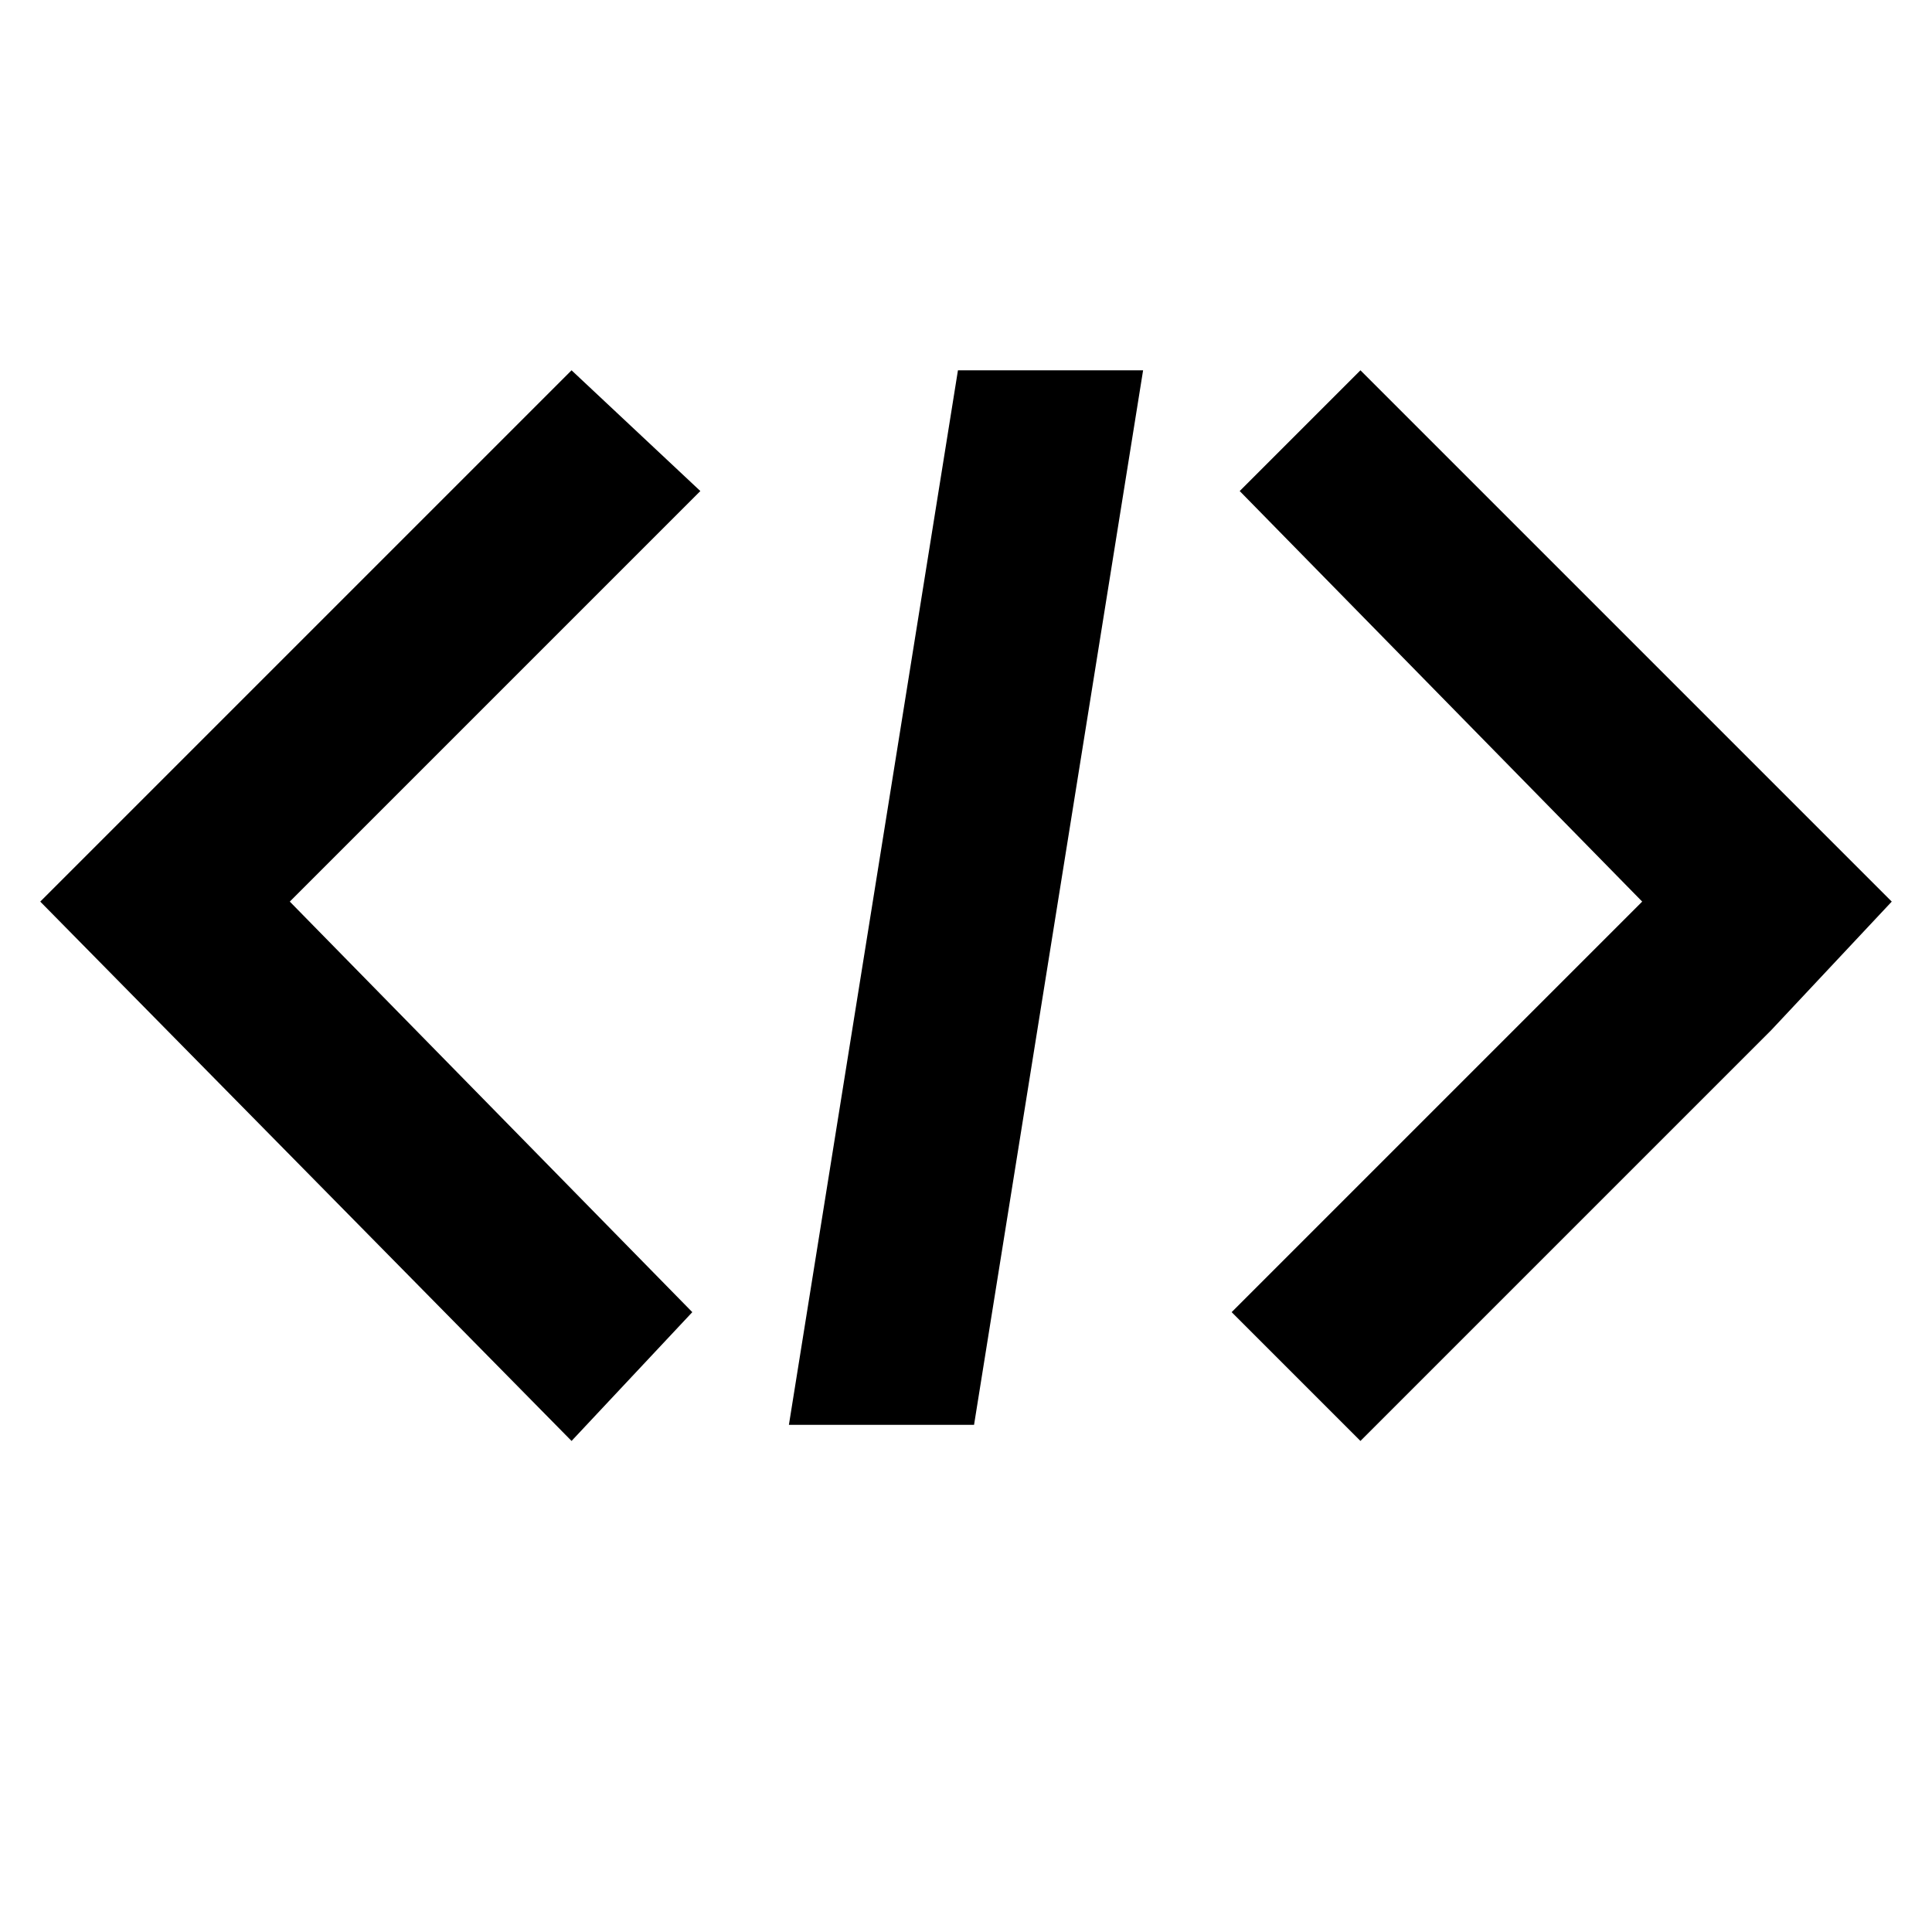 <?xml version="1.0" encoding="utf-8"?>
<!-- Generator: Adobe Illustrator 26.0.2, SVG Export Plug-In . SVG Version: 6.00 Build 0)  -->
<svg version="1.1" id="图层_1" xmlns="http://www.w3.org/2000/svg" xmlns:xlink="http://www.w3.org/1999/xlink" x="0px" y="0px"
	 viewBox="0 0 24 24" style="enable-background:new 0 0 24 24;" xml:space="preserve">
<style type="text/css">
	.st0{fill:currentColor;}
</style>
<polygon class="st0" points="23.5,11.2 16.9,4.6 15.4,6.1 20.4,11.2 15.3,16.3 16.9,17.9 22,12.8 22,12.8 "/>
<polygon class="st0" points="0.5,11.2 7.1,17.9 8.6,16.3 3.6,11.2 8.7,6.1 7.1,4.6 2,9.7 2,9.7 "/>
<polygon class="st0" points="9.8,17.7 11.9,4.6 14.2,4.6 12.1,17.7 "/>
</svg>
